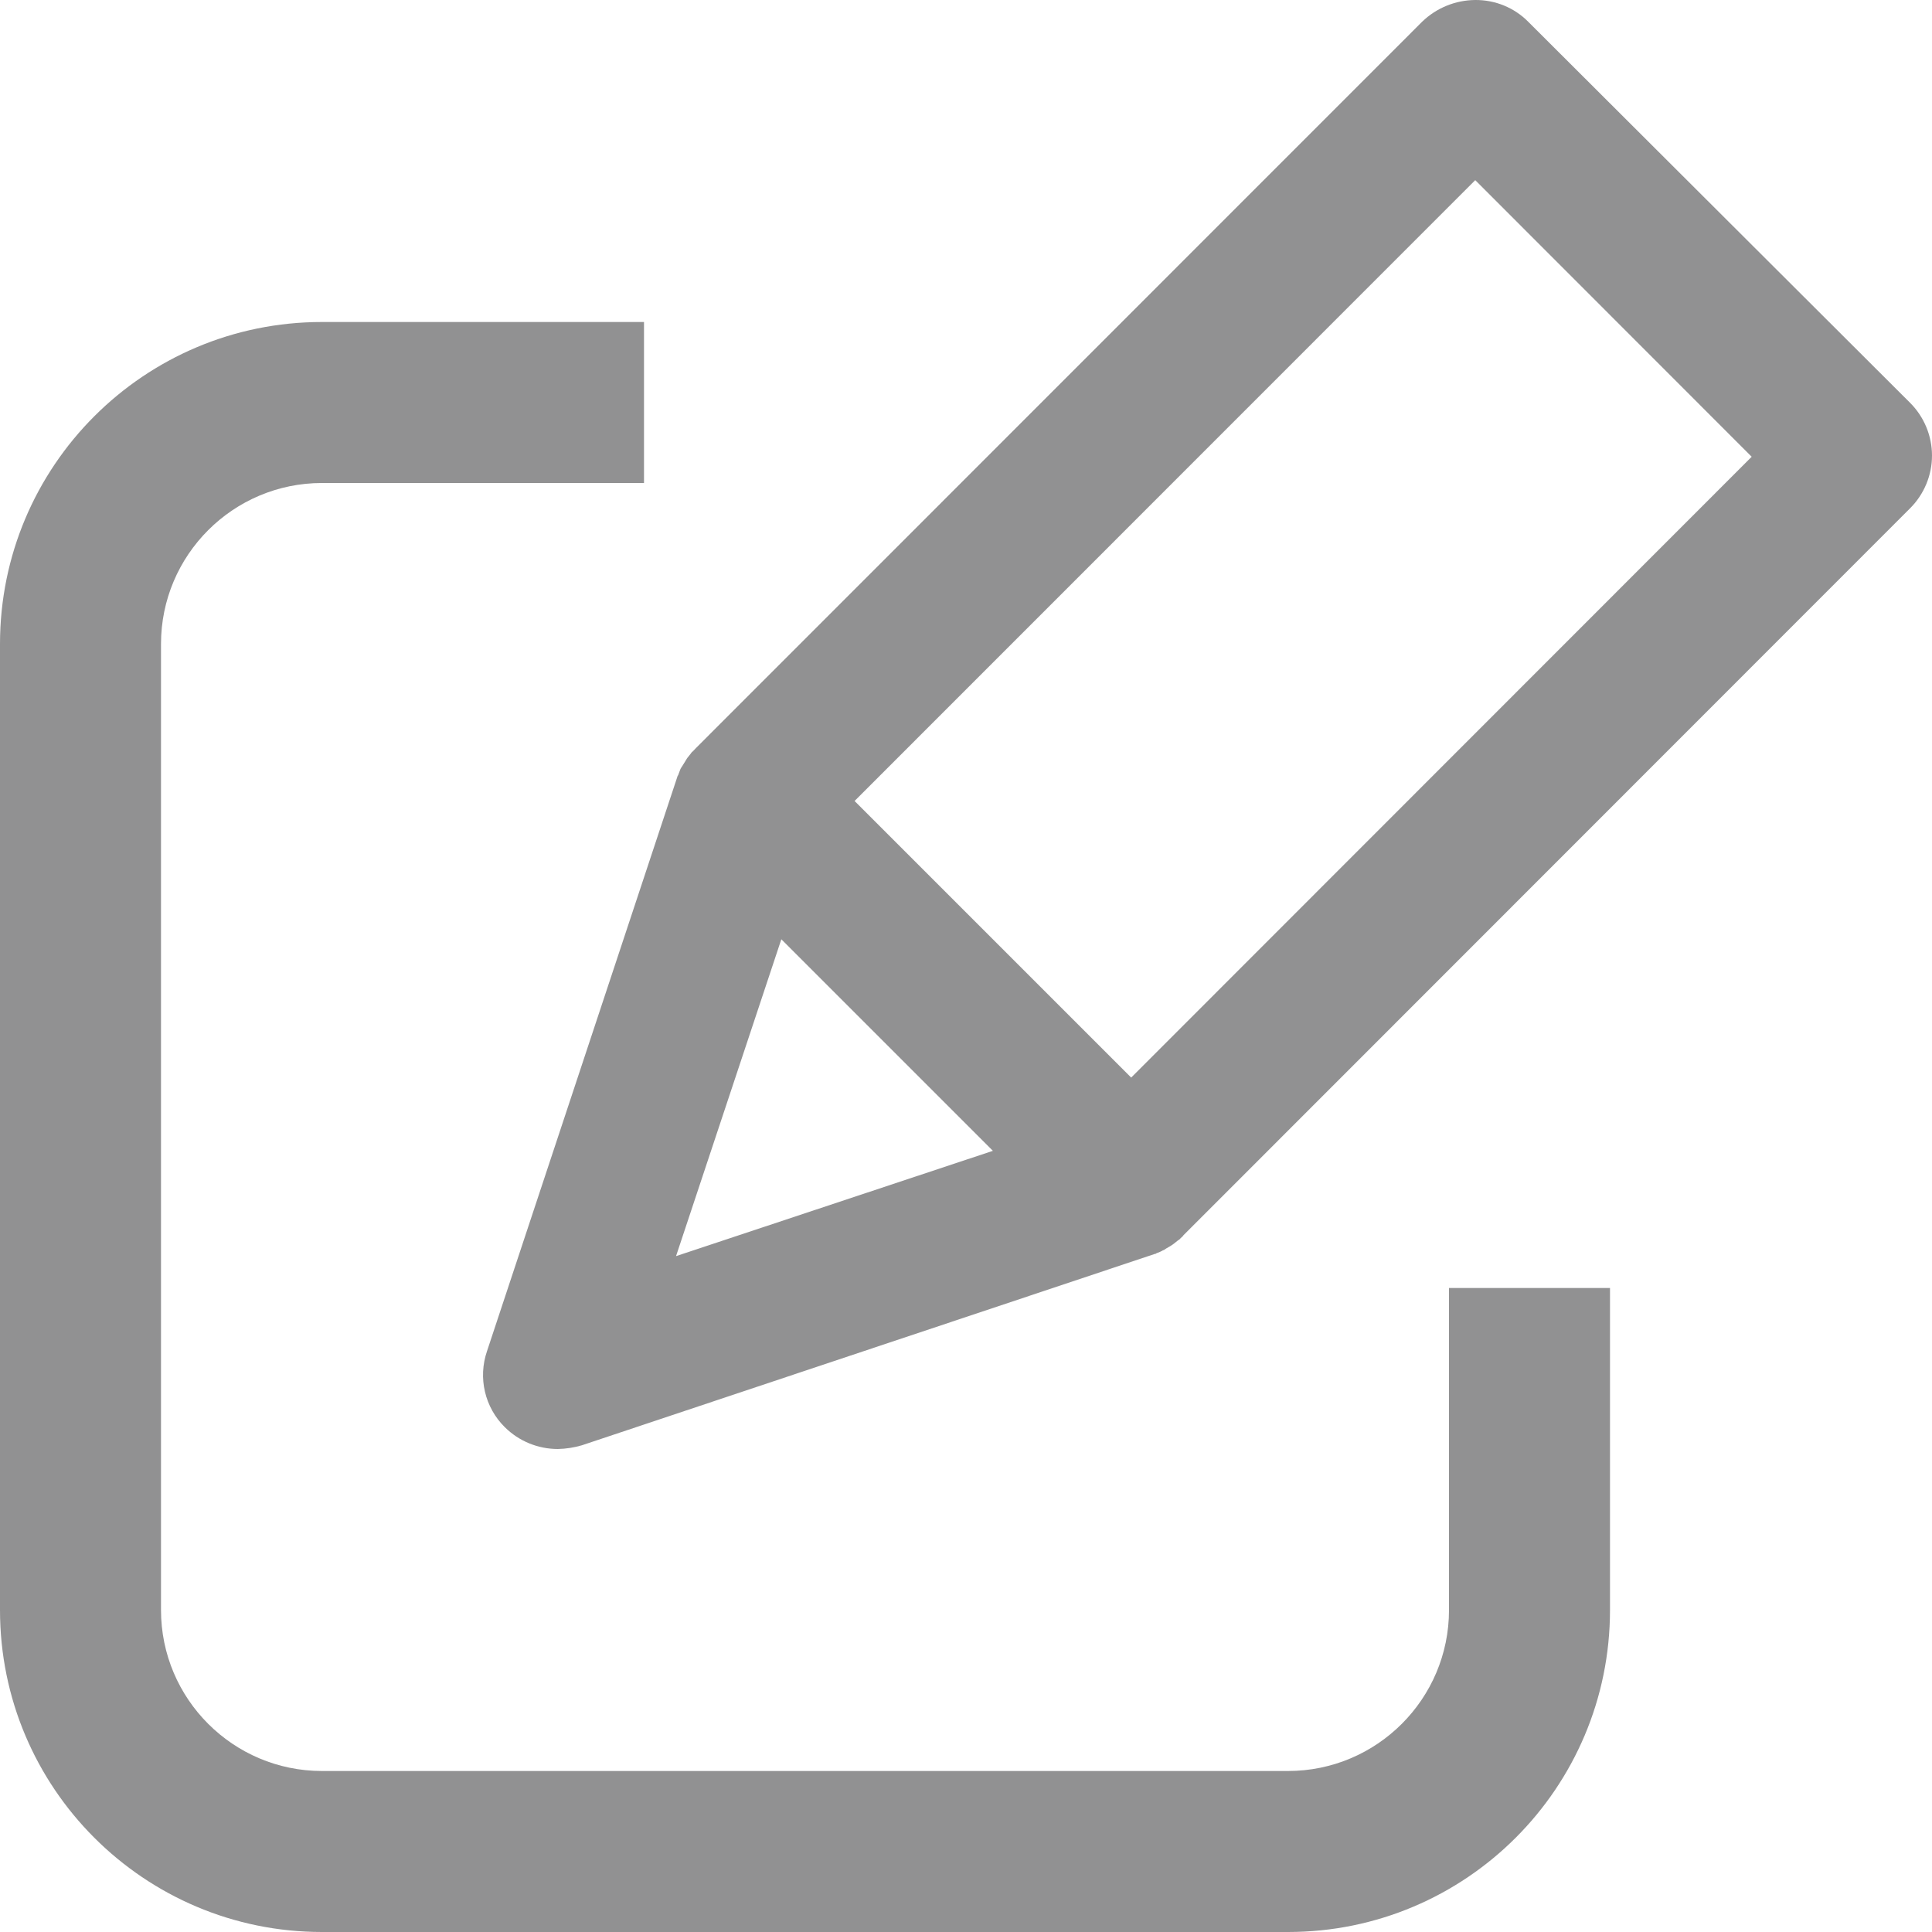 <svg width="12" height="12" viewBox="0 0 12 12" fill="none" xmlns="http://www.w3.org/2000/svg">
<path d="M9.492 0.135C9.405 0.047 9.286 -0.001 9.163 2.57695e-05C9.04 0.001 8.922 0.049 8.833 0.135L4.324 4.645L4.306 4.664L4.296 4.673C4.287 4.687 4.273 4.701 4.264 4.715C4.264 4.72 4.259 4.72 4.259 4.724C4.25 4.738 4.245 4.747 4.236 4.761C4.231 4.766 4.231 4.771 4.227 4.775C4.222 4.789 4.218 4.798 4.213 4.812C4.213 4.817 4.208 4.817 4.208 4.822L3.025 8.392C2.968 8.558 3.011 8.742 3.136 8.865C3.224 8.952 3.342 9 3.465 9C3.516 8.999 3.566 8.991 3.614 8.977L7.174 7.788C7.179 7.788 7.179 7.788 7.183 7.784C7.198 7.779 7.212 7.773 7.225 7.765C7.229 7.765 7.232 7.763 7.235 7.76C7.248 7.751 7.267 7.742 7.281 7.732C7.295 7.723 7.309 7.709 7.323 7.7C7.327 7.696 7.332 7.696 7.332 7.691C7.337 7.686 7.346 7.681 7.351 7.672L11.864 3.157C11.951 3.07 12 2.952 12 2.83C12 2.707 11.951 2.589 11.864 2.502L9.492 0.135ZM4.853 5.834L6.167 7.148L4.199 7.802L4.853 5.834ZM7.026 6.693L5.308 4.975L9.163 1.119L10.88 2.837L7.026 6.693Z" fill="#919192"/>
<path fill-rule="evenodd" clip-rule="evenodd" d="M4 3H2C1.448 3 1 3.448 1 4V10C1 10.552 1.448 11 2 11H8C8.552 11 9 10.552 9 10V8H10V10C10 11.105 9.105 12 8 12H2C0.895 12 0 11.105 0 10V4C0 2.895 0.895 2 2 2H4V3Z" fill="#919192"/>
</svg>
